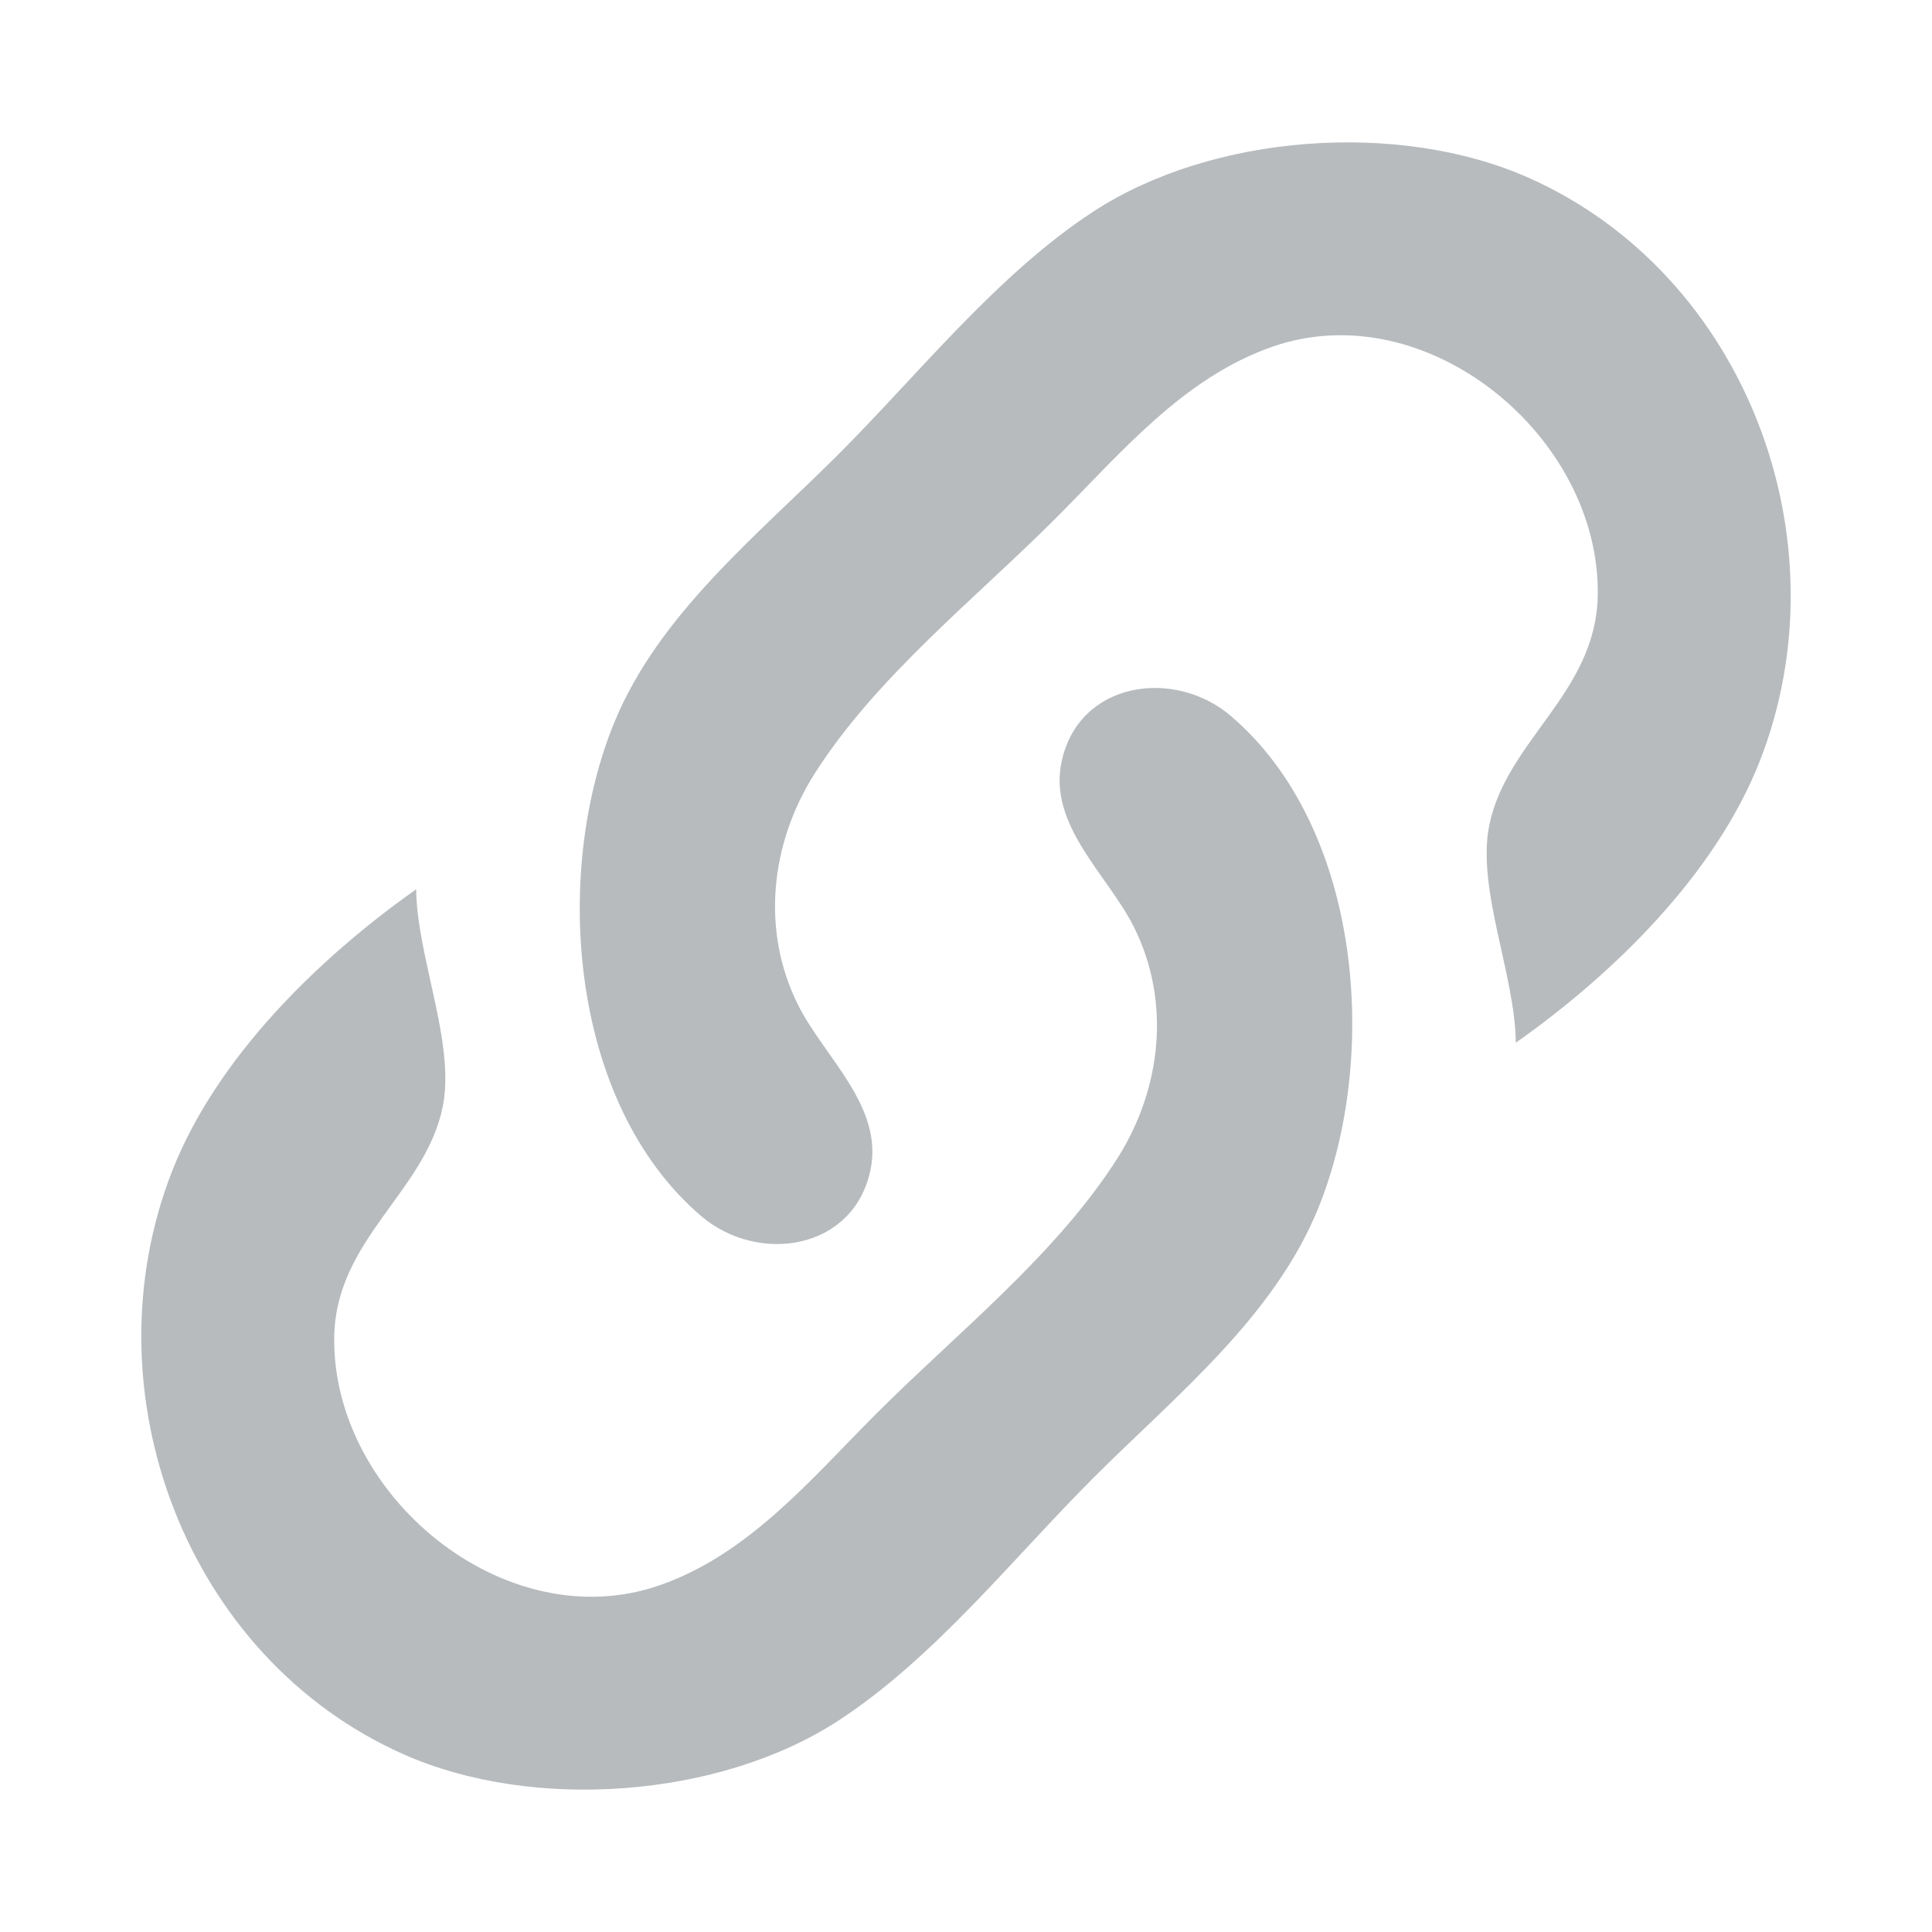 <?xml version="1.0" encoding="UTF-8" standalone="no"?><!-- Generator: Gravit.io --><svg xmlns="http://www.w3.org/2000/svg" xmlns:xlink="http://www.w3.org/1999/xlink" style="isolation:isolate" viewBox="0 0 24 24" width="24pt" height="24pt"><defs><clipPath id="_clipPath_XSaLnKaiNNhZqzEJ5vIapJasSsuskOIU"><rect width="24" height="24"/></clipPath></defs><g clip-path="url(#_clipPath_XSaLnKaiNNhZqzEJ5vIapJasSsuskOIU)"><path d=" M 18.83 12.953 C 20.044 12.098 21.307 10.862 21.859 9.459 C 22.935 6.72 21.691 3.408 18.988 2.208 C 17.375 1.492 15.062 1.665 13.588 2.624 C 12.394 3.401 11.415 4.644 10.412 5.647 C 9.404 6.654 8.18 7.632 7.628 8.982 C 6.861 10.86 7.076 13.713 8.712 15.108 C 9.414 15.705 10.598 15.538 10.812 14.54 C 10.984 13.744 10.231 13.126 9.91 12.476 C 9.453 11.554 9.572 10.477 10.115 9.618 C 10.875 8.417 12.113 7.44 13.112 6.441 C 13.921 5.632 14.698 4.69 15.812 4.305 C 17.726 3.644 19.879 5.422 19.848 7.394 C 19.828 8.607 18.714 9.194 18.5 10.253 C 18.341 11.042 18.823 12.116 18.83 12.953 Z  M 5.17 11.047 C 3.957 11.902 2.693 13.138 2.141 14.541 C 1.065 17.28 2.309 20.592 5.012 21.792 C 6.625 22.508 8.938 22.335 10.412 21.376 C 11.606 20.599 12.585 19.356 13.588 18.353 C 14.596 17.346 15.82 16.368 16.372 15.018 C 17.139 13.14 16.924 10.287 15.288 8.892 C 14.586 8.295 13.402 8.462 13.188 9.46 C 13.016 10.256 13.769 10.874 14.09 11.524 C 14.547 12.446 14.428 13.523 13.885 14.382 C 13.125 15.583 11.887 16.56 10.888 17.559 C 10.079 18.368 9.302 19.31 8.188 19.695 C 6.274 20.356 4.121 18.578 4.152 16.606 C 4.172 15.393 5.286 14.806 5.5 13.747 C 5.659 12.958 5.177 11.884 5.17 11.047 Z " fill-rule="evenodd" fill="rgb(183,187,190)"/></g></svg>